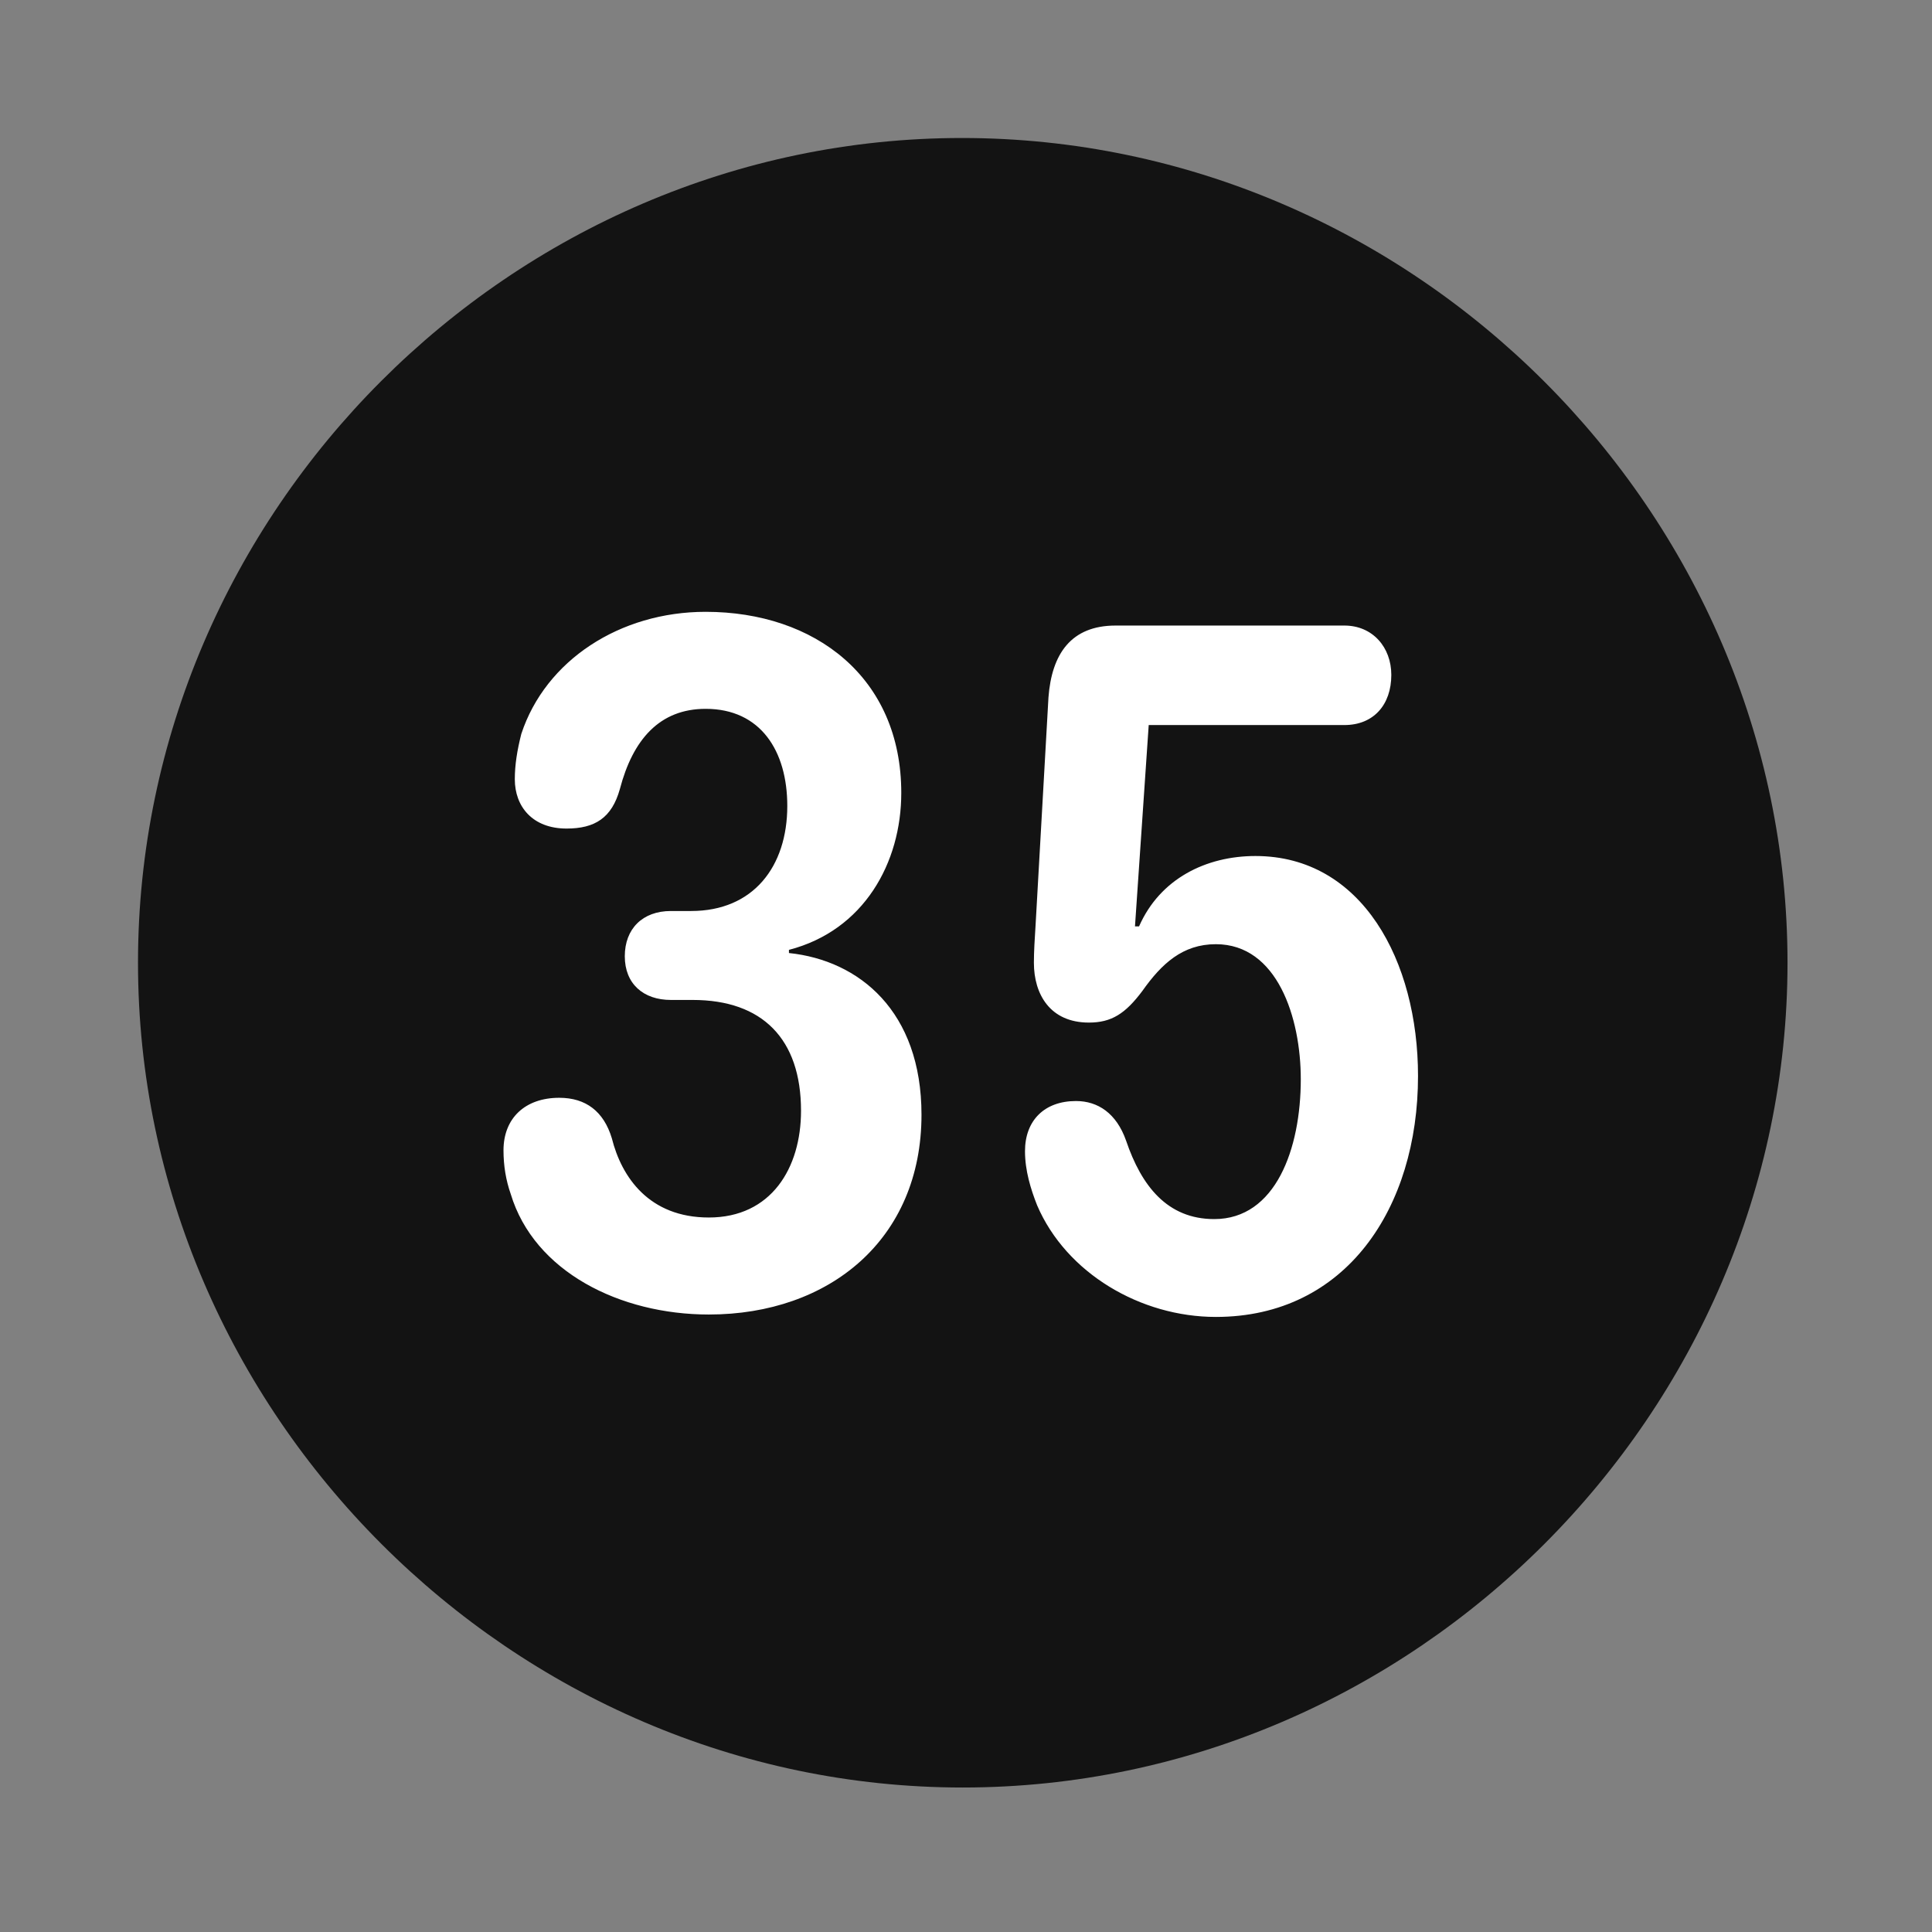 <svg width="28" height="28" viewBox="0 0 28 28" fill="none" xmlns="http://www.w3.org/2000/svg">
<rect x="0" y="0" width="28" height="28" fill="#808080" stroke="none"/>
<path d="M13.953 25.906C20.492 25.906 25.906 20.48 25.906 13.953C25.906 7.414 20.48 2 13.941 2C7.414 2 2 7.414 2 13.953C2 20.48 7.426 25.906 13.953 25.906Z" fill="black" fill-opacity="0.85"/>
<path d="M10.273 19.051C8.984 19.051 7.742 18.43 7.402 17.305C7.332 17.105 7.297 16.895 7.297 16.672C7.297 16.203 7.613 15.91 8.105 15.91C8.492 15.91 8.75 16.109 8.867 16.496C9.008 17.059 9.406 17.645 10.273 17.645C11.176 17.645 11.609 16.93 11.609 16.098C11.609 15.055 11.047 14.492 10.039 14.492H9.723C9.324 14.492 9.055 14.258 9.055 13.859C9.055 13.461 9.312 13.203 9.723 13.203H10.016C10.918 13.203 11.41 12.559 11.41 11.68C11.41 10.883 11.023 10.273 10.227 10.273C9.559 10.273 9.172 10.719 8.984 11.434C8.867 11.855 8.621 12.008 8.211 12.008C7.719 12.008 7.461 11.691 7.461 11.293C7.461 11.082 7.496 10.871 7.555 10.637C7.906 9.57 8.984 8.867 10.227 8.867C11.809 8.867 13.062 9.816 13.062 11.492C13.062 12.5 12.523 13.484 11.434 13.766V13.812C12.453 13.918 13.355 14.656 13.355 16.156C13.355 17.961 12.02 19.051 10.273 19.051ZM17.621 19.086C16.531 19.086 15.453 18.453 15.031 17.469C14.938 17.234 14.855 16.965 14.855 16.684C14.855 16.238 15.137 15.957 15.594 15.957C15.91 15.957 16.18 16.133 16.32 16.531C16.543 17.188 16.918 17.668 17.598 17.668C18.488 17.668 18.852 16.648 18.852 15.641C18.852 14.75 18.512 13.684 17.621 13.684C17.141 13.684 16.836 13.965 16.555 14.363C16.309 14.691 16.109 14.82 15.781 14.82C15.219 14.82 14.984 14.41 14.984 13.953C14.984 13.789 14.996 13.602 15.008 13.414L15.195 10.109C15.242 9.477 15.523 9.066 16.168 9.066H19.484C19.895 9.066 20.164 9.383 20.164 9.781C20.164 10.215 19.906 10.508 19.484 10.508H16.648L16.449 13.426H16.508C16.812 12.734 17.48 12.406 18.195 12.406C19.742 12.406 20.551 13.93 20.551 15.594C20.551 17.504 19.508 19.086 17.621 19.086Z" fill="white"/>
</svg>

